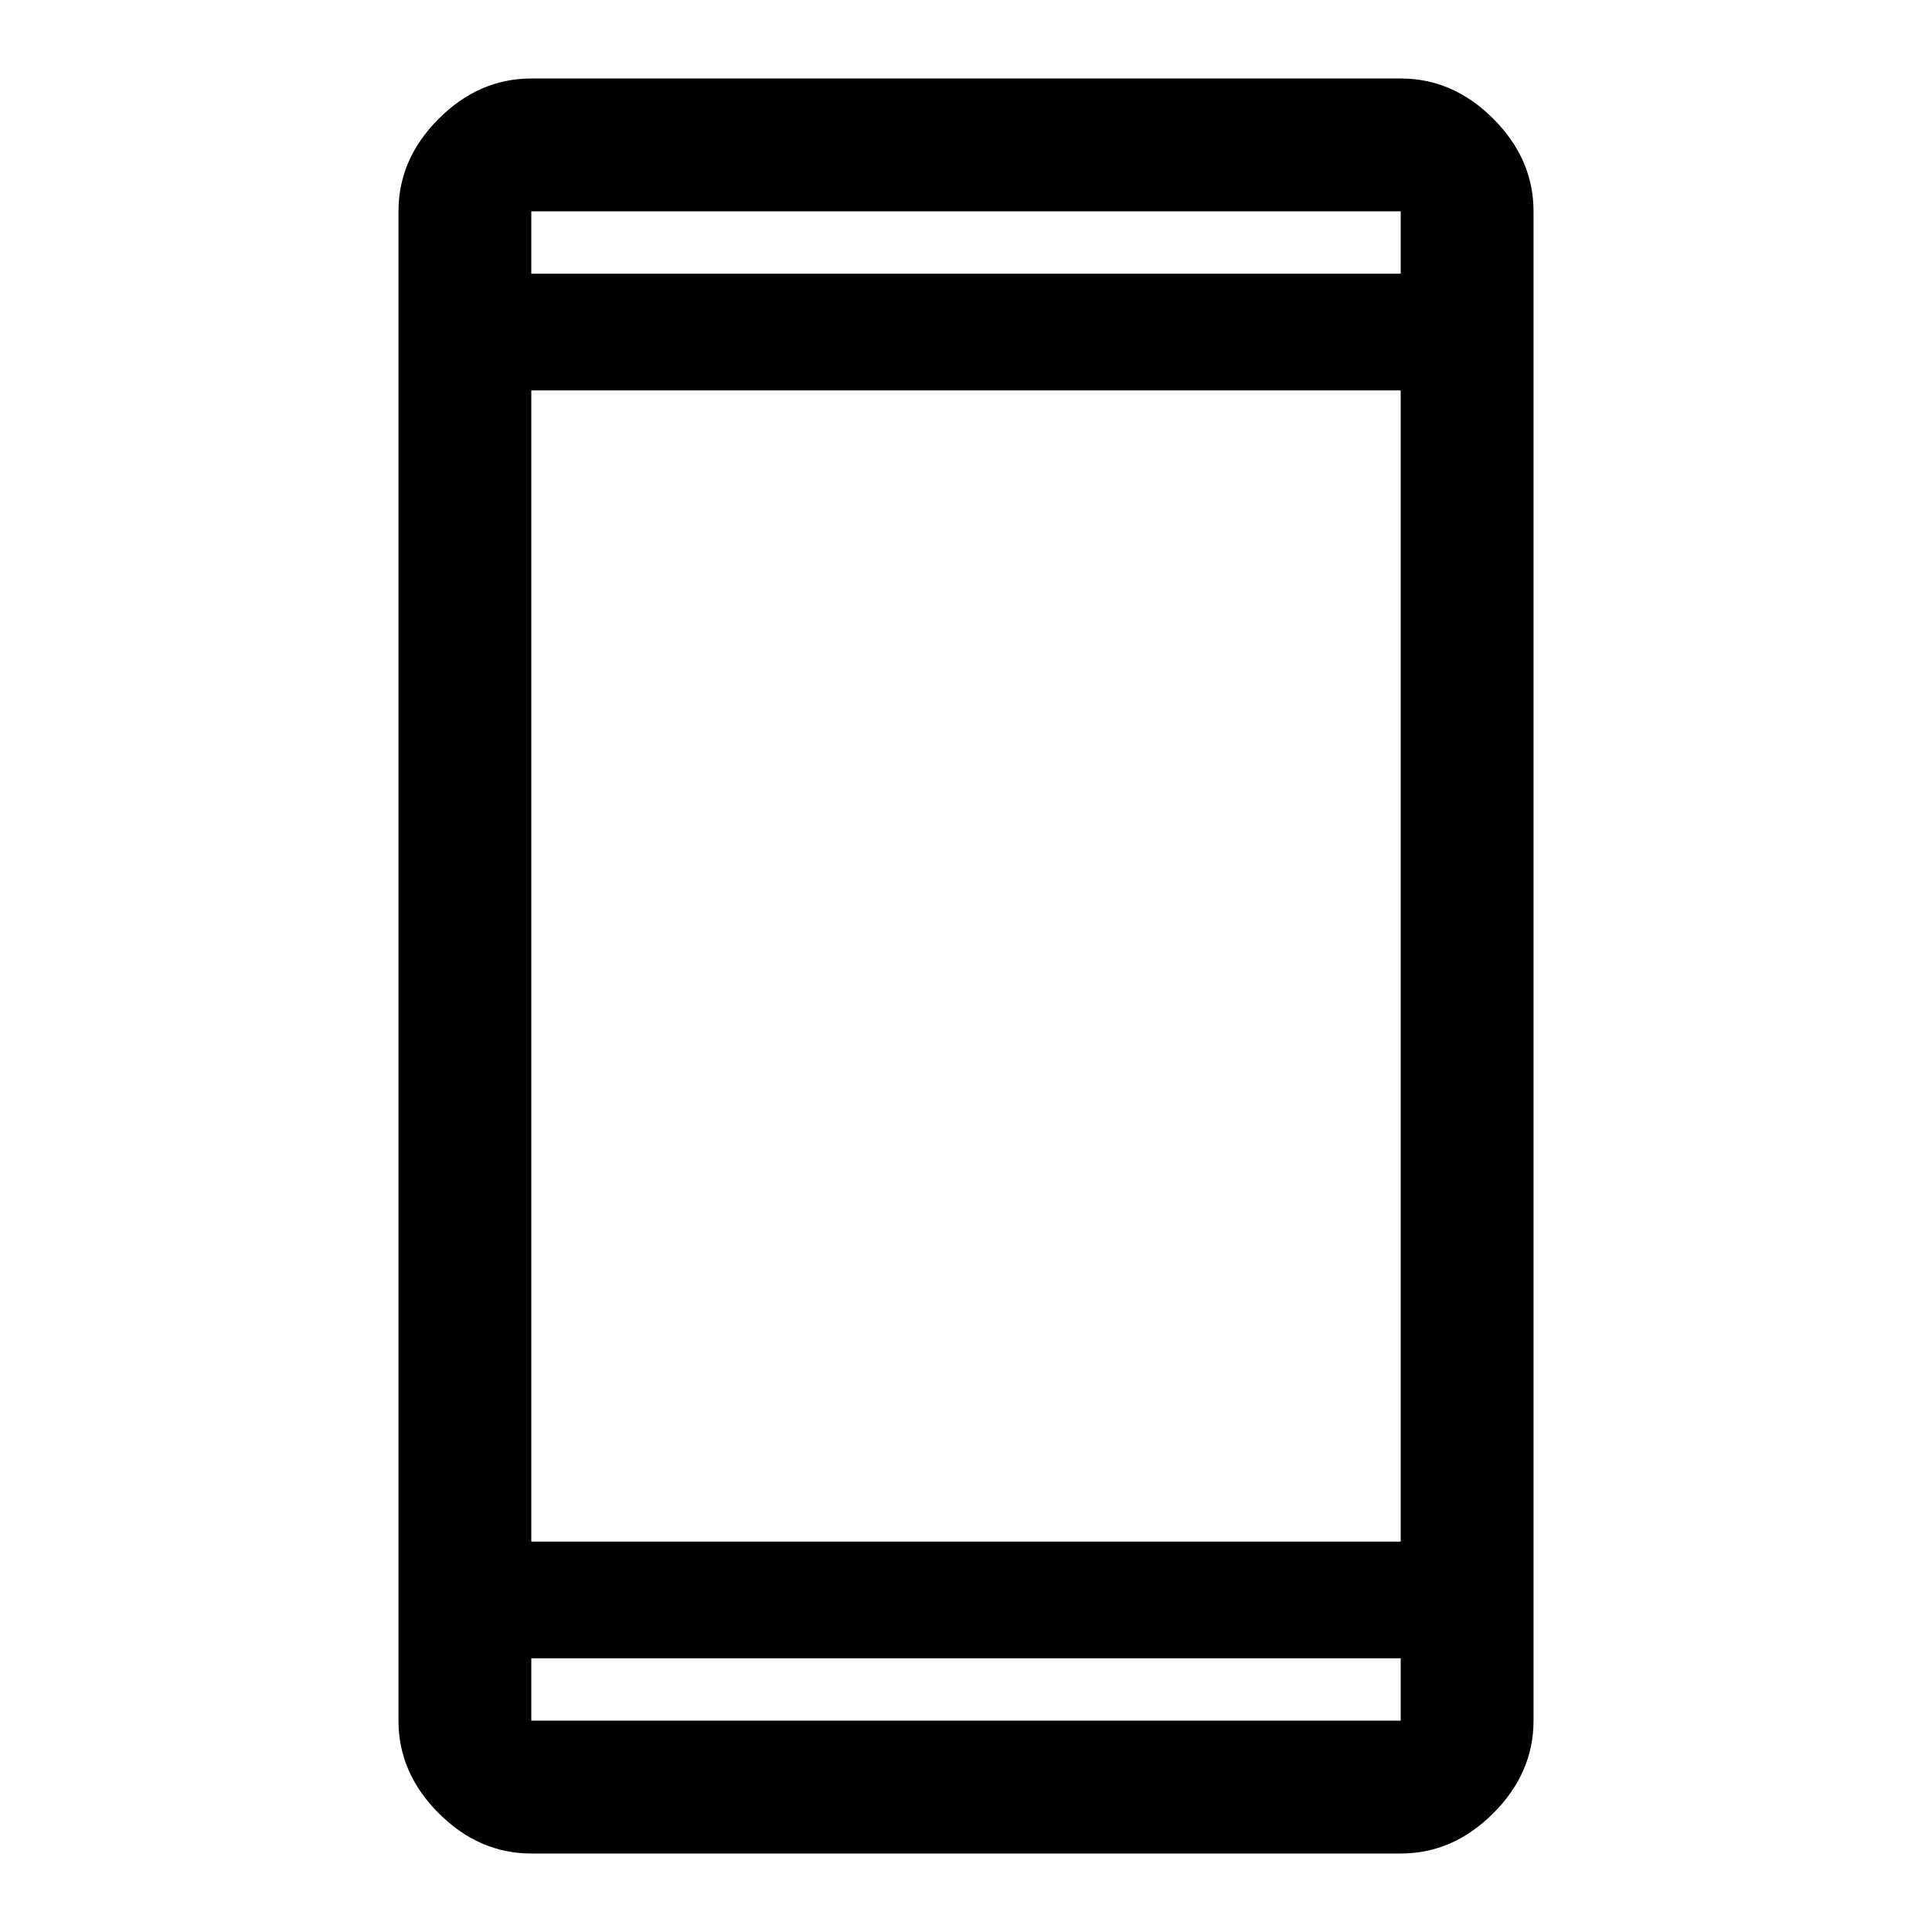 <svg xmlns="http://www.w3.org/2000/svg" height="48" width="48"><path d="M13.2 46.05Q11.9 46.05 10.9 45.05Q9.9 44.05 9.9 42.75V5.25Q9.9 3.95 10.9 2.95Q11.9 1.95 13.2 1.95H34.8Q36.1 1.95 37.1 2.95Q38.1 3.95 38.1 5.25V42.75Q38.1 44.05 37.1 45.05Q36.1 46.05 34.8 46.05ZM13.2 38.3H34.8V9.7H13.2ZM13.2 41.2V42.75Q13.2 42.75 13.2 42.75Q13.2 42.75 13.2 42.75H34.8Q34.8 42.75 34.8 42.75Q34.8 42.75 34.8 42.75V41.2ZM13.2 6.8H34.8V5.25Q34.8 5.25 34.8 5.25Q34.8 5.25 34.8 5.25H13.2Q13.2 5.25 13.2 5.25Q13.2 5.25 13.2 5.25ZM13.2 5.25Q13.2 5.25 13.2 5.25Q13.2 5.25 13.2 5.25V6.8V5.25Q13.2 5.25 13.2 5.25Q13.2 5.25 13.2 5.25ZM13.2 42.75Q13.2 42.75 13.2 42.75Q13.2 42.75 13.2 42.75V41.2V42.75Q13.2 42.75 13.2 42.75Q13.2 42.75 13.2 42.75Z"/></svg>